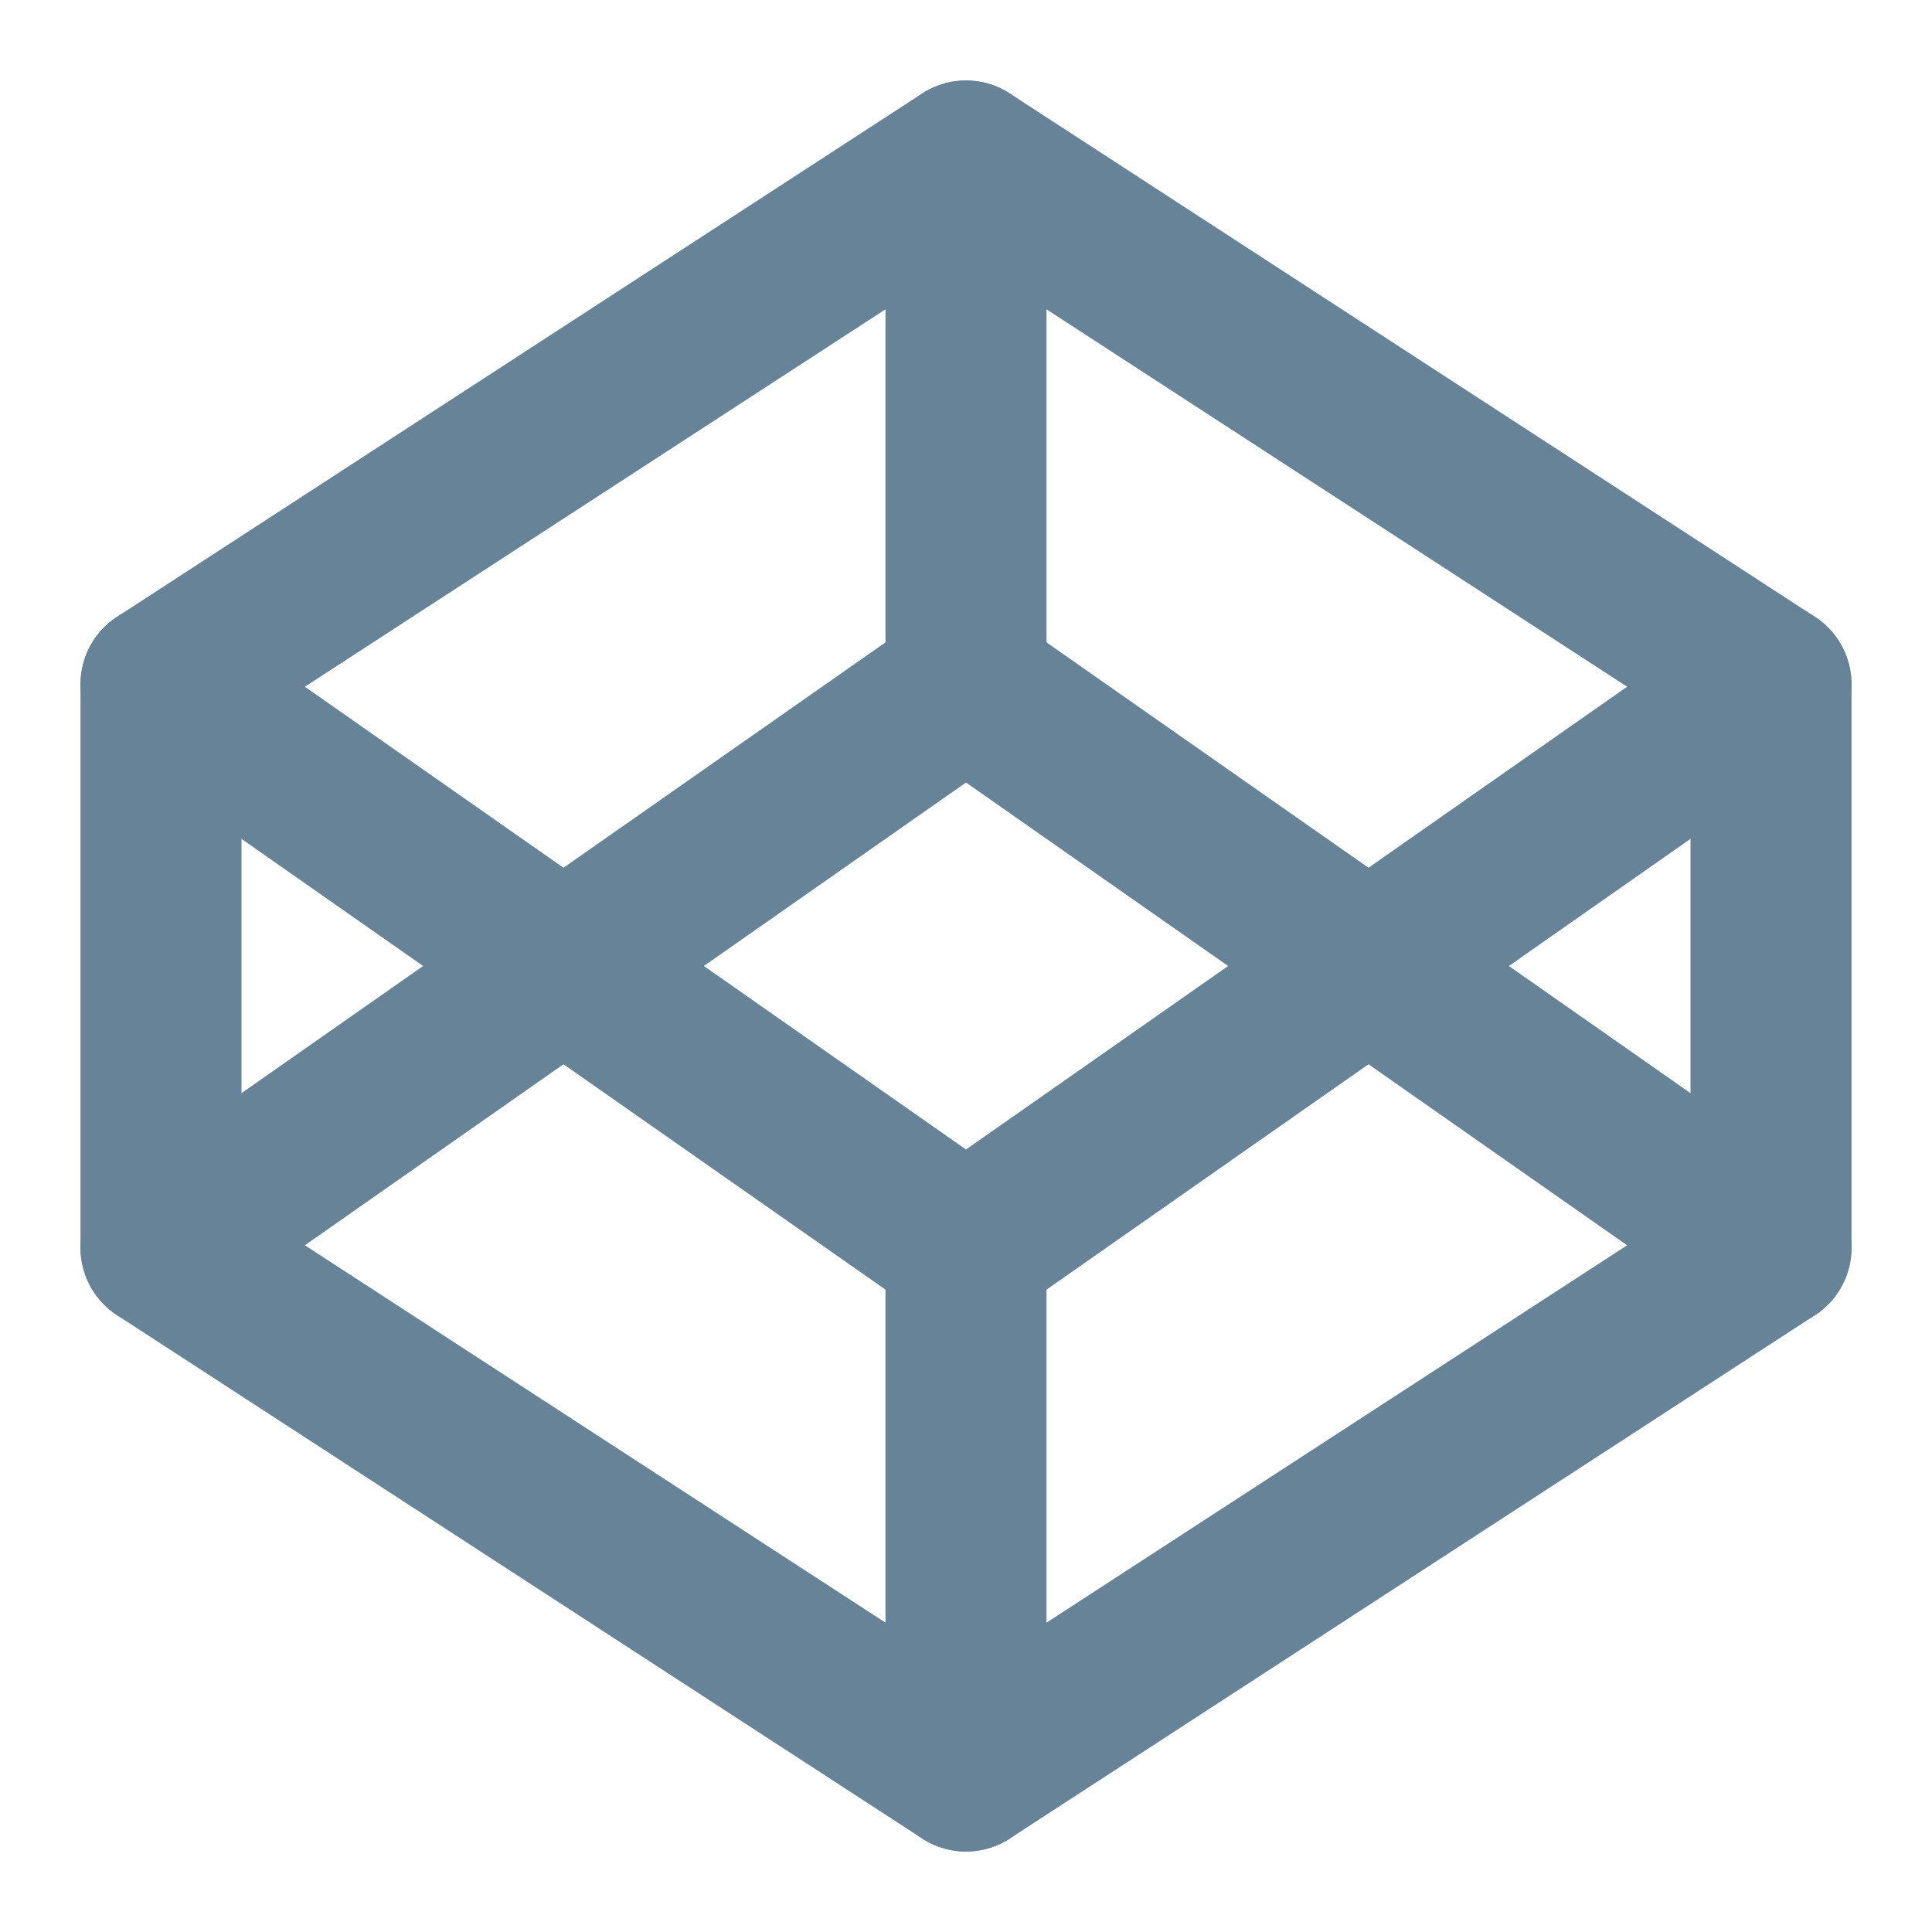 <svg width="24" height="24" viewBox="0 0 24 24" fill="none" xmlns="http://www.w3.org/2000/svg">
<g clip-path="url(#clip0_6_465)">
<path d="M12 2L22 8.5V15.5L12 22L2 15.5V8.5L12 2Z" stroke="#678398" stroke-width="2" stroke-linecap="round" stroke-linejoin="round"/>
<path d="M12 22V15.5" stroke="#678398" stroke-width="2" stroke-linecap="round" stroke-linejoin="round"/>
<path d="M22 8.5L12 15.5L2 8.5" stroke="#678398" stroke-width="2" stroke-linecap="round" stroke-linejoin="round"/>
<path d="M2 15.5L12 8.5L22 15.5" stroke="#678398" stroke-width="2" stroke-linecap="round" stroke-linejoin="round"/>
<path d="M12 2V8.5" stroke="#678398" stroke-width="2" stroke-linecap="round" stroke-linejoin="round"/>
</g>
<defs>
<clipPath id="clip0_6_465">
<rect width="24" height="24" fill="white"/>
</clipPath>
</defs>
</svg>
